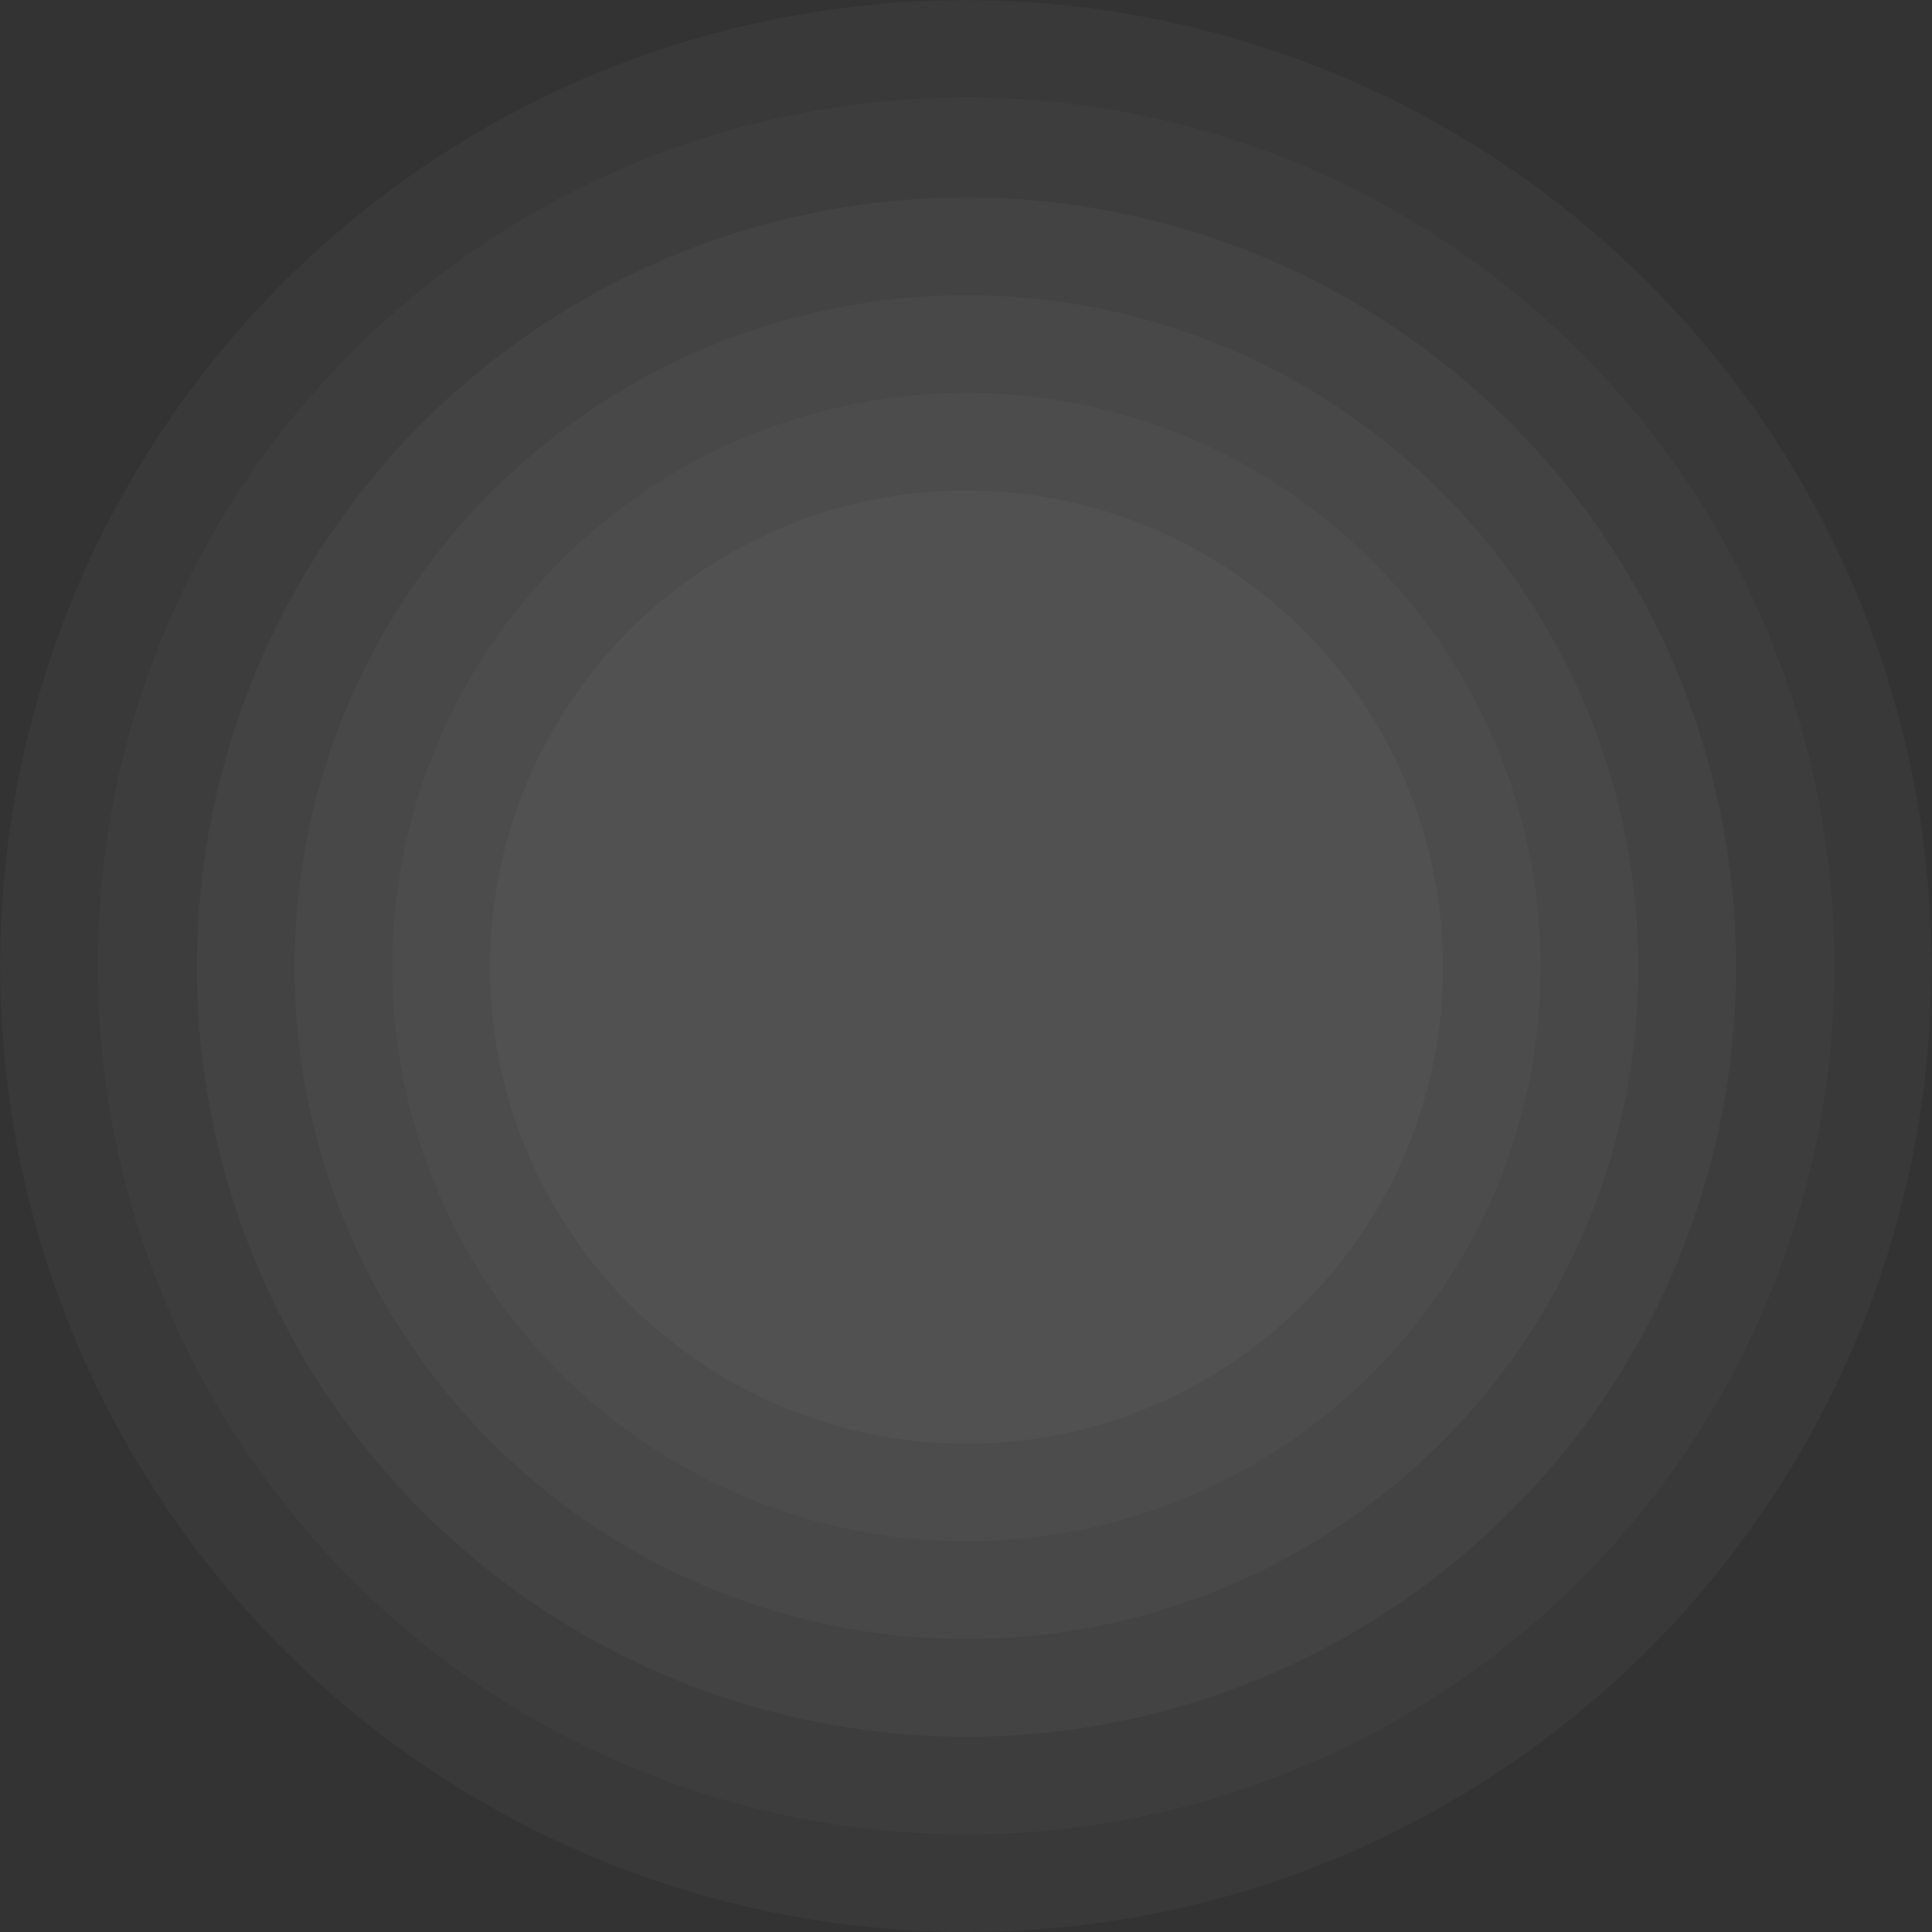 <svg xmlns="http://www.w3.org/2000/svg" width="1363.741" height="1363.742" viewBox="0 0 1363.741 1363.742">
  <rect x="0" y="0" width="1363.741" height="1363.742" fill="#333333" stroke="none"/>
  <g id="moonlight" transform="translate(0)" opacity="0.58">
    <path id="Path_14" data-name="Path 14" d="M681.871,1363.742A681.943,681.943,0,0,1,416.328,53.754,681.939,681.939,0,0,1,947.415,1309.982a677.821,677.821,0,0,1-265.544,53.76" transform="translate(0 0)" fill="rgba(255,255,250,0.05)" fill-rule="evenodd"/>
    <path id="Path_15" data-name="Path 15" d="M682.935,1295.871A613.006,613.006,0,0,1,444.248,118.309,613,613,0,0,1,921.625,1247.557a609.262,609.262,0,0,1-238.689,48.314" transform="translate(-1.064 -1.064)" fill="rgba(255,255,250,0.05)" fill-rule="evenodd"/>
    <path id="Path_16" data-name="Path 16" d="M684,1228a543.2,543.2,0,1,1,211.835-42.868A540.711,540.711,0,0,1,684,1228" transform="translate(-2.129 -2.129)" fill="rgba(255,255,250,0.05)" fill-rule="evenodd"/>
    <path id="Path_17" data-name="Path 17" d="M685.064,1160.129a474.284,474.284,0,1,1,184.981-37.422,472.151,472.151,0,0,1-184.981,37.422" transform="translate(-3.193 -3.193)" fill="rgba(255,255,250,0.05)" fill-rule="evenodd"/>
    <path id="Path_18" data-name="Path 18" d="M686.129,1092.257a405.339,405.339,0,1,1,158.125-31.976,403.586,403.586,0,0,1-158.125,31.976" transform="translate(-4.258 -4.258)" fill="rgba(255,255,250,0.05)" fill-rule="evenodd"/>
    <path id="Path_19" data-name="Path 19" d="M687.193,1024.386a336.4,336.4,0,1,1,131.272-26.53,335.038,335.038,0,0,1-131.272,26.53" transform="translate(-5.322 -5.322)" fill="rgba(255,255,250,0.05)" fill-rule="evenodd"/>
  </g>
</svg>

